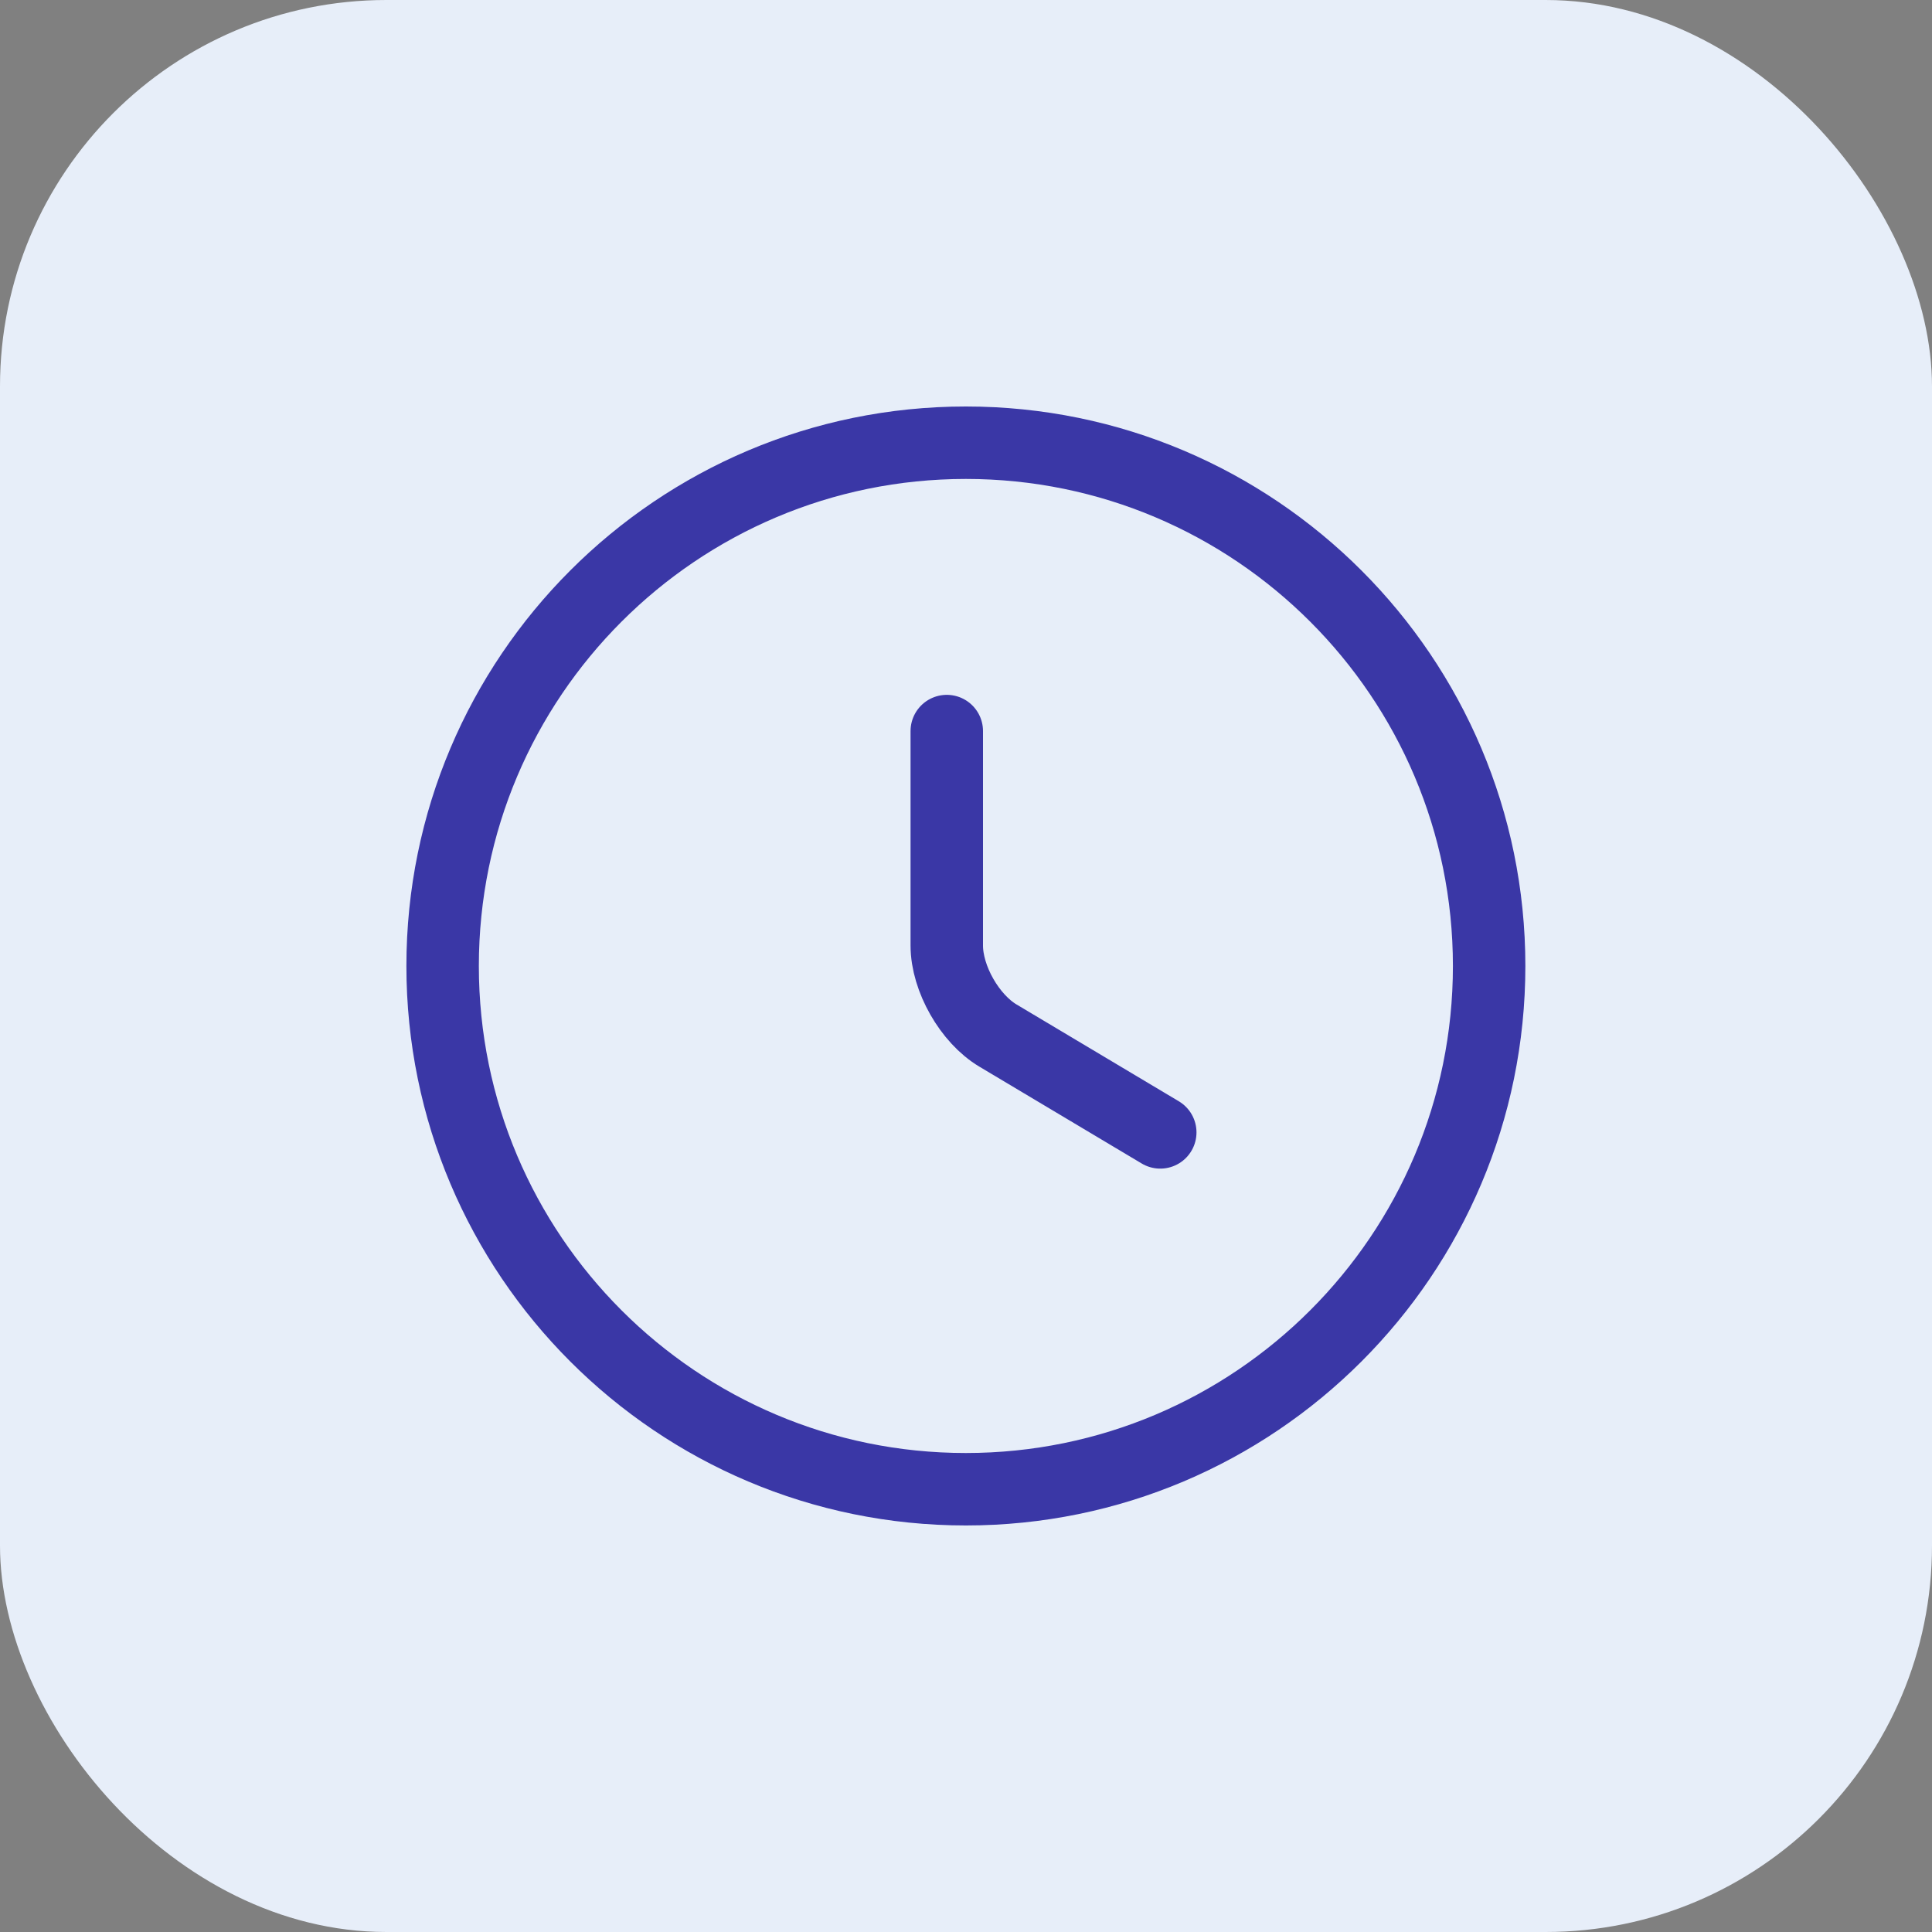 <svg width="40" height="40" viewBox="0 0 40 40" fill="none" xmlns="http://www.w3.org/2000/svg">
<rect x="0" y="0" width="40" height="40" fill="#808080" stroke="none"/>
<rect width="40" height="40" rx="8" fill="#E7EEF9"/>
<path d="M30.831 20C30.831 25.98 25.977 30.833 19.997 30.833C14.017 30.833 9.164 25.98 9.164 20C9.164 14.02 14.017 9.166 19.997 9.166C25.977 9.166 30.831 14.02 30.831 20Z" stroke="#3A37A6" stroke-width="1.5" stroke-linecap="round" stroke-linejoin="round"/>
<path d="M24.022 23.445L20.663 21.441C20.078 21.094 19.602 20.26 19.602 19.577V15.136" stroke="#3A37A6" stroke-width="1.5" stroke-linecap="round" stroke-linejoin="round"/>
</svg>

